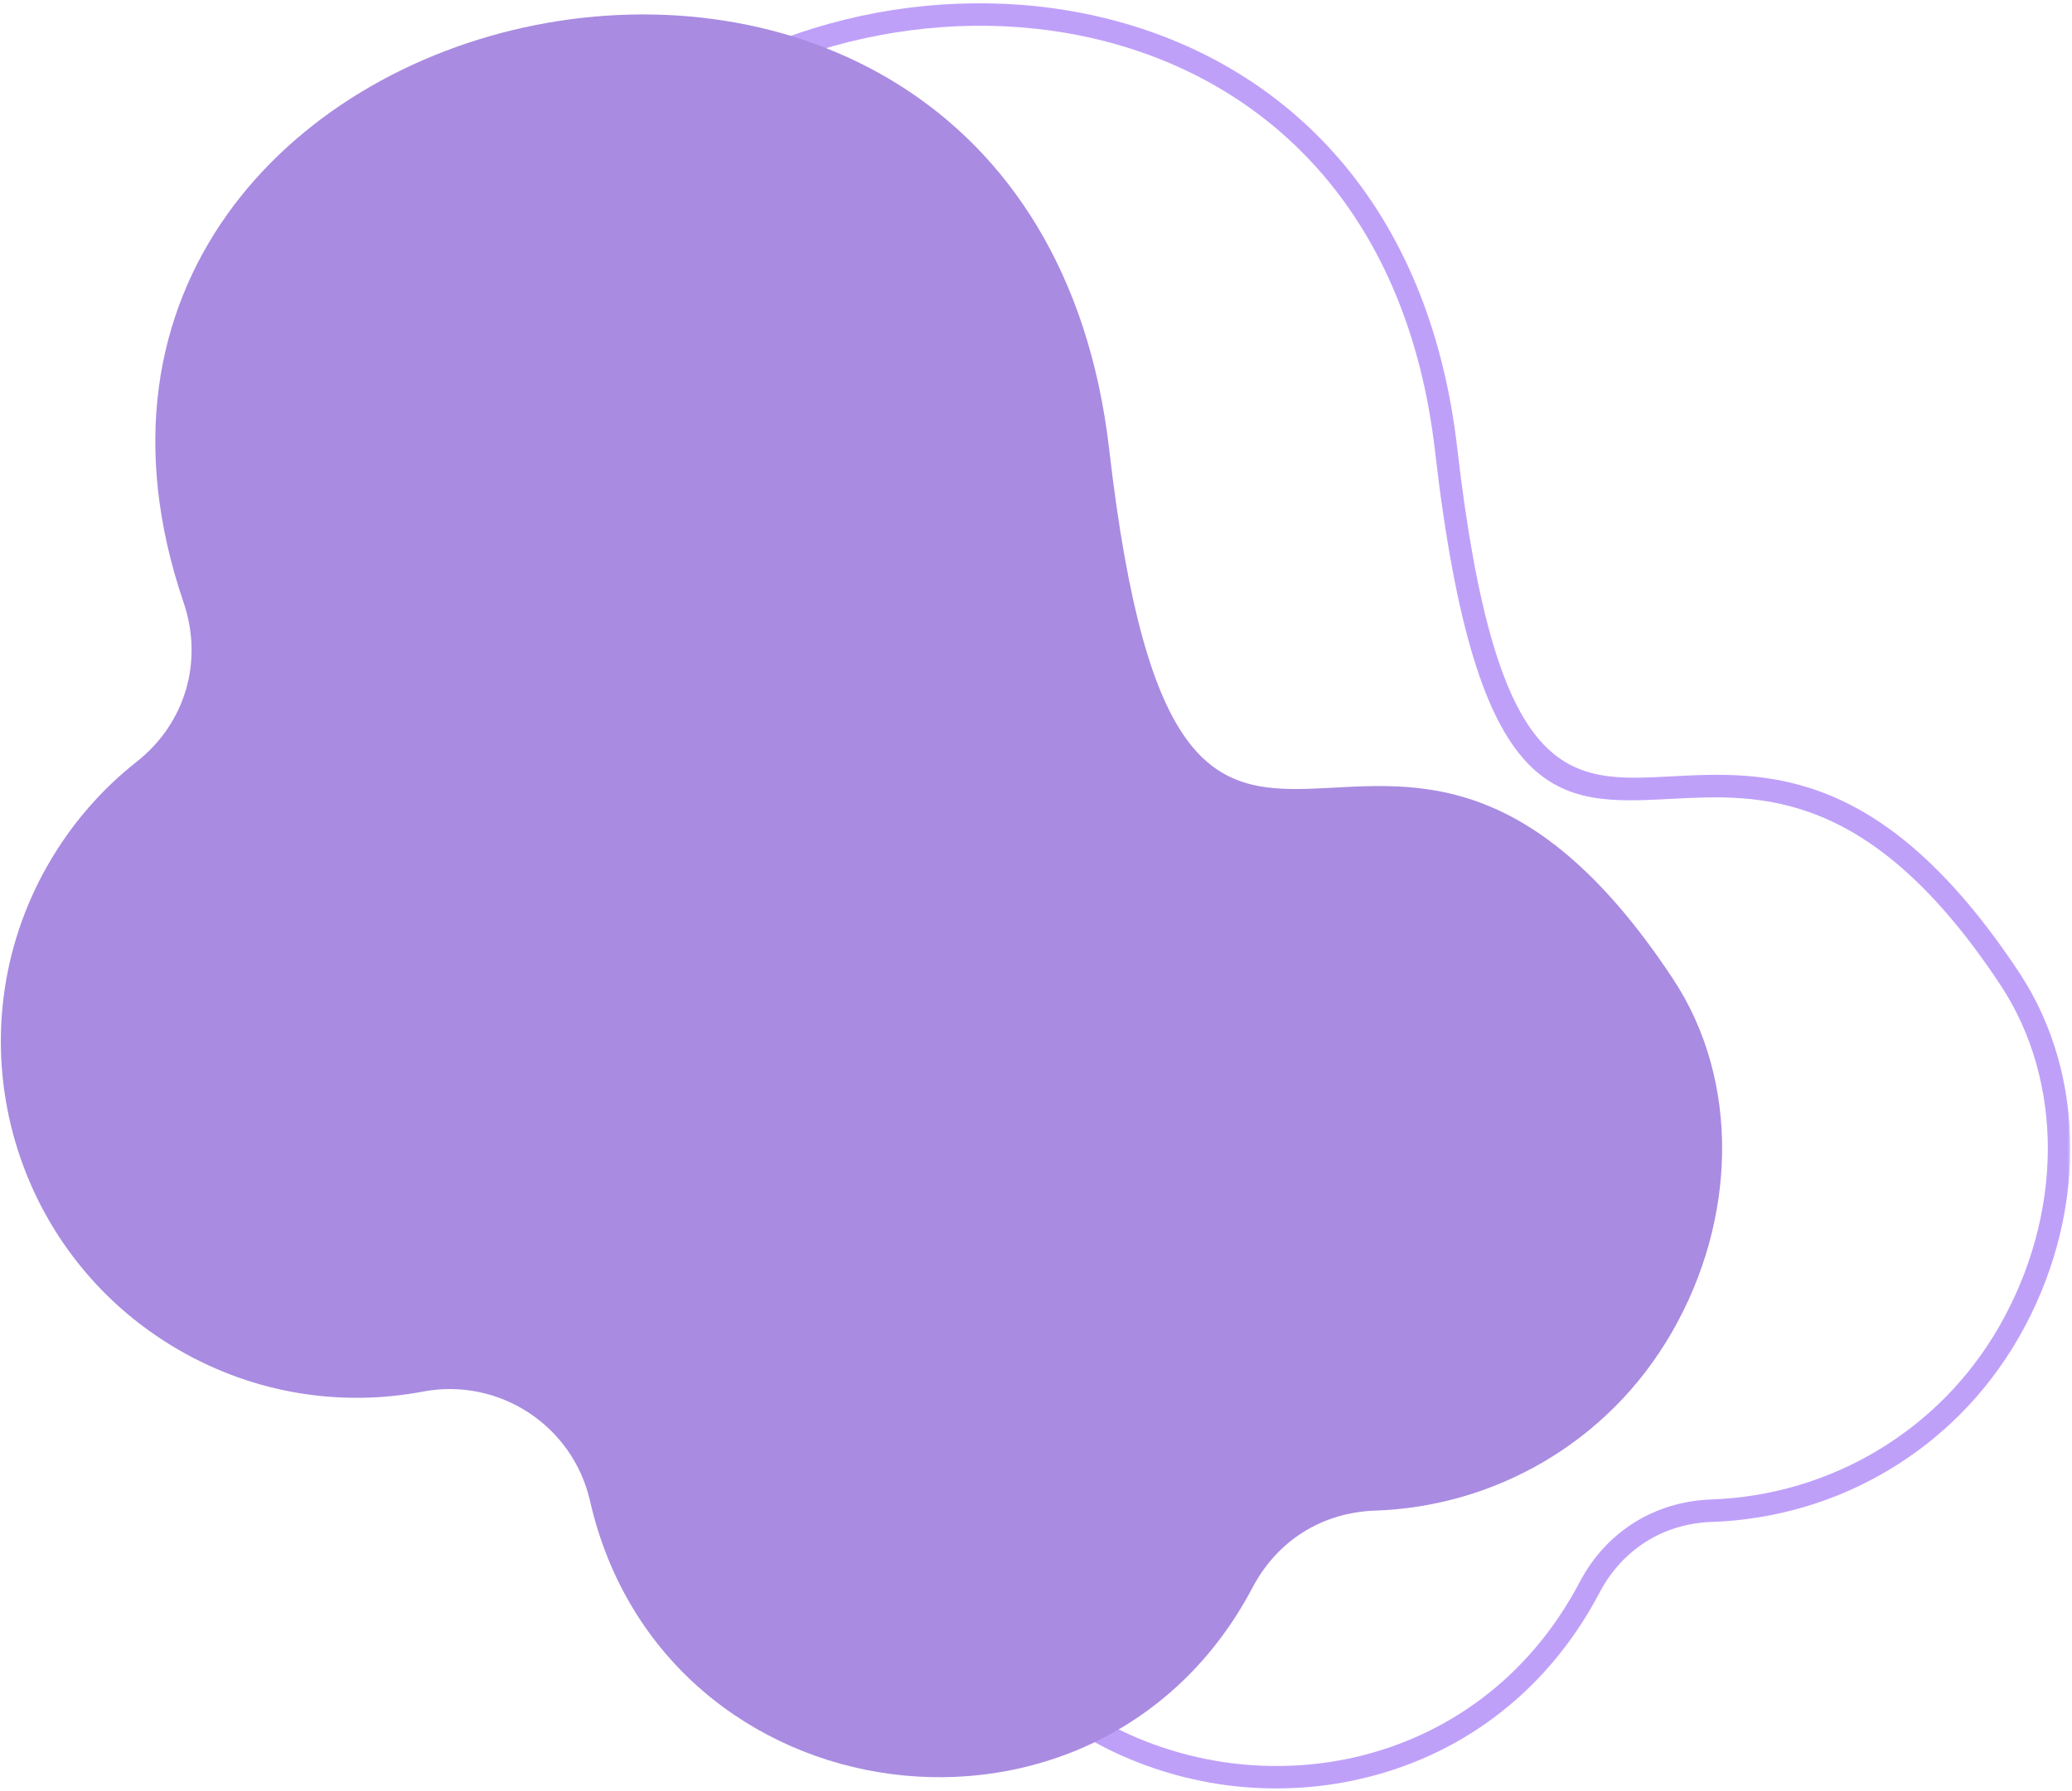 <svg width="738" height="638" viewBox="0 0 738 638" fill="none" xmlns="http://www.w3.org/2000/svg">
<mask id="mask0_394_338" style="mask-type:luminance" maskUnits="userSpaceOnUse" x="116" y="0" width="622" height="638">
<path d="M116.04 0.283H737.445V637.856H116.04V0.283Z" fill="white"/>
</mask>
<g mask="url(#mask0_394_338)">
<path d="M719.249 346.483C731.552 365.128 737.445 387.062 737.39 409.508C737.277 432.349 730.985 455.757 718.854 476.725C707.345 496.622 691.418 512.377 672.995 523.428C653.892 534.932 632.126 541.283 609.906 542.077C601.174 542.359 593.126 544.795 586.321 549.104C579.467 553.409 573.737 559.588 569.713 567.295C550.27 604.195 518.642 625.902 484.346 633.664C468.813 637.234 452.718 637.915 436.958 635.878C421.199 633.777 405.838 628.96 391.725 621.538C360.546 605.157 335.55 576.024 326.25 535.499C323.474 523.147 315.993 512.999 306.072 506.484C296.21 500.02 283.907 497.243 271.382 499.566C256.303 502.46 240.656 502.687 225.182 500.02C210.33 497.529 195.596 492.312 181.764 484.323C150.471 466.241 129.44 437.221 120.771 404.858C112.097 372.554 115.781 336.906 133.863 305.618C138.06 298.306 142.932 291.565 148.262 285.386C153.701 279.039 159.712 273.314 166.118 268.27C174.165 261.919 179.663 253.703 182.385 244.635C185.048 235.507 184.935 225.591 181.591 215.901C156.369 141.766 180.063 82.424 224.615 45.017C247.574 25.746 276.086 12.313 306.299 5.74C336.457 -0.779 368.312 -0.493 398.017 7.609C457.989 23.936 508.947 71.995 519.036 159.617C532.927 279.829 558.663 278.472 595.054 276.544C628.556 274.789 670.387 272.575 719.249 346.483ZM729.397 409.508C729.451 388.595 723.953 368.19 712.562 350.906C666.249 280.795 626.968 282.891 595.449 284.533C554.639 286.688 525.841 288.221 511.102 160.524C501.408 76.699 452.945 30.849 395.917 15.321C367.519 7.554 336.965 7.328 308 13.62C279.035 19.912 251.712 32.718 229.773 51.195C187.602 86.621 165.21 142.841 189.19 213.347C193.042 224.629 193.214 236.247 190.038 246.844C186.922 257.5 180.457 267.19 171.108 274.562C165.042 279.321 159.426 284.705 154.268 290.598C149.283 296.382 144.746 302.729 140.777 309.642V309.588C123.829 339.002 120.372 372.441 128.533 402.821C136.64 433.198 156.369 460.462 185.788 477.405H185.729C198.767 484.891 212.544 489.763 226.543 492.144C241.055 494.58 255.735 494.408 269.907 491.745C284.533 488.969 298.932 492.199 310.495 499.793C322.059 507.332 330.787 519.236 334.076 533.744C342.749 571.773 366.217 599.092 395.463 614.452C408.728 621.479 423.185 625.957 437.979 627.944C452.772 629.867 467.965 629.245 482.591 625.902C514.731 618.535 544.377 598.184 562.627 563.557C567.336 554.543 574.023 547.403 582.016 542.359C590.064 537.314 599.473 534.424 609.621 534.084C630.479 533.349 650.943 527.338 668.858 516.573C686.146 506.198 701.167 491.405 711.936 472.701C723.332 452.922 729.284 430.934 729.397 409.508Z" fill="#BFA0F9"/>
</g>
<path fill-rule="evenodd" clip-rule="evenodd" d="M595.903 348.692C619.883 384.966 618.69 434.391 595.395 474.688C572.663 514.078 532.075 536.633 489.79 538.053C470.855 538.734 454.987 548.705 446.141 565.426C391.385 669.484 236.238 648.857 210.163 534.651C204.038 507.727 177.736 490.557 150.699 495.656C121.901 501.099 91.121 496.676 63.744 480.862C3.091 445.836 -17.713 368.249 17.317 307.601C25.651 293.207 36.307 281.076 48.61 271.386C66.012 257.727 72.531 235.566 65.39 214.594C-10.455 -8.033 365.877 -93.105 395.069 160.07C421.426 388.482 491.832 191.132 595.903 348.692Z" fill="#A98BE1"/>
</svg>
